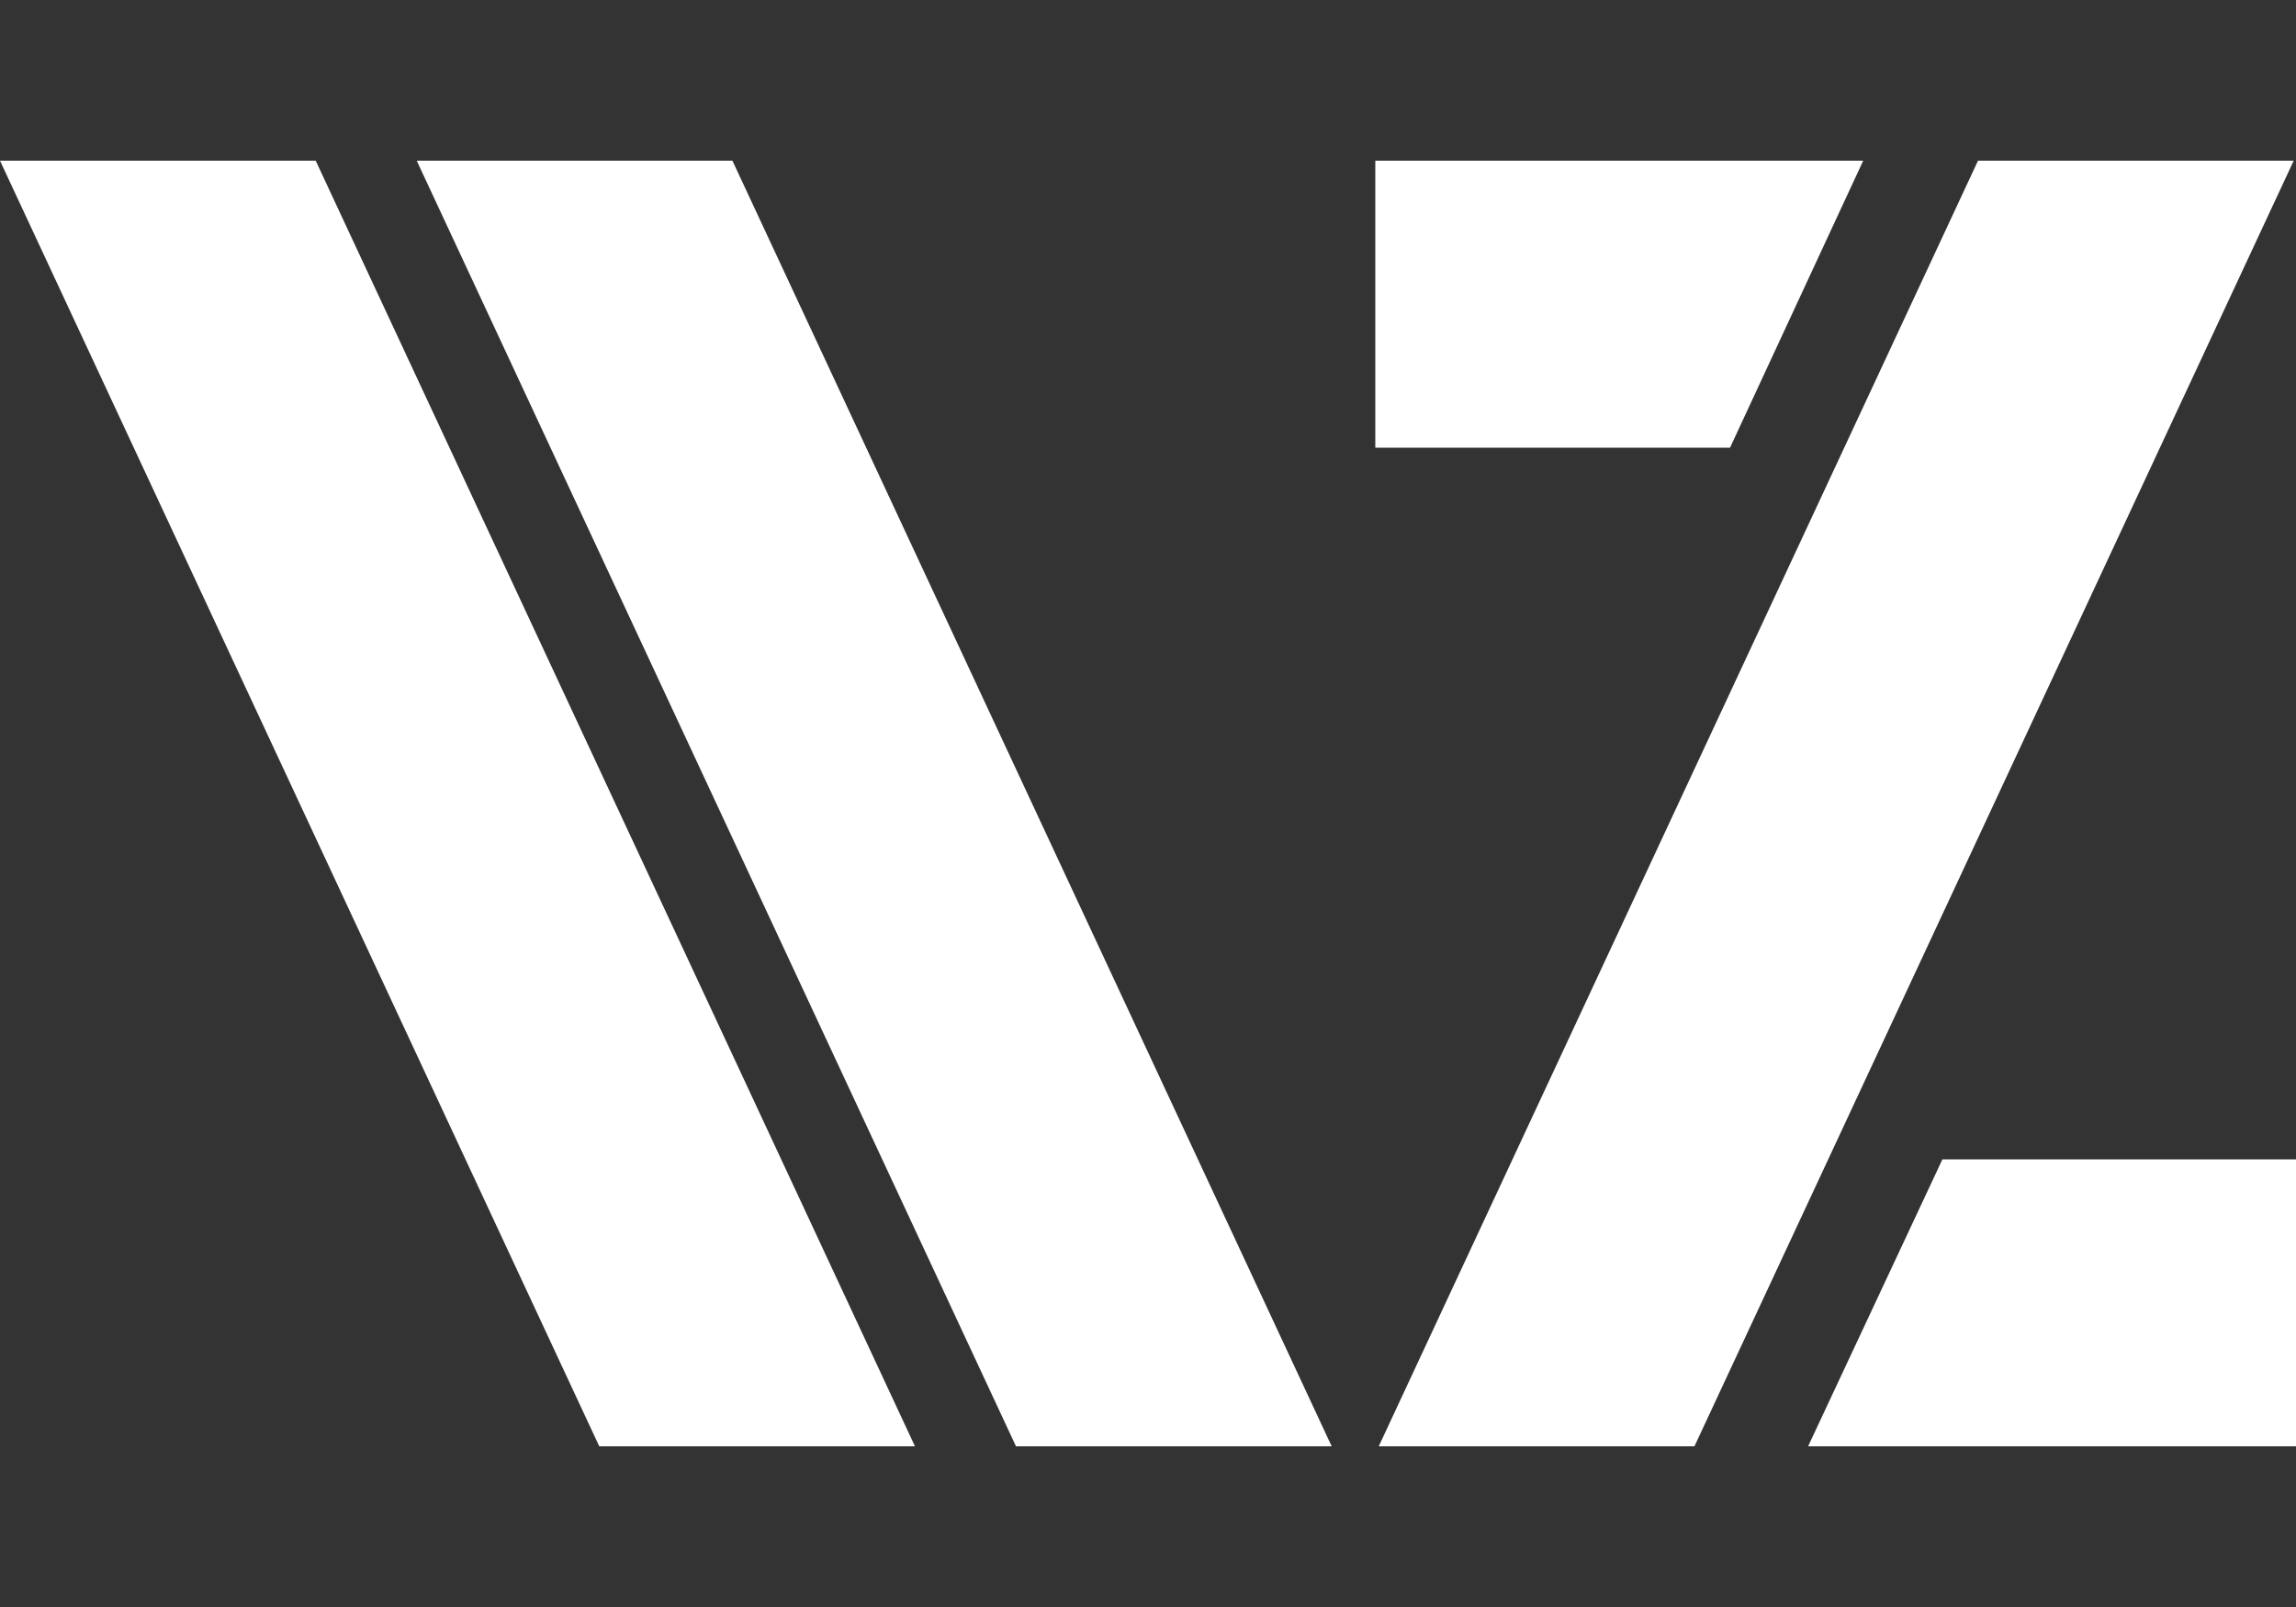 <?xml version="1.0" encoding="utf-8"?>
<!-- Generator: Adobe Illustrator 25.1.0, SVG Export Plug-In . SVG Version: 6.00 Build 0)  -->
<svg version="1.1" id="Layer_1" xmlns="http://www.w3.org/2000/svg" xmlns:xlink="http://www.w3.org/1999/xlink" x="0px" y="0px"
	 viewBox="0 0 200 140" style="enable-background:new 0 0 200 140;" xml:space="preserve">
<rect x="0" y="0" width="200" height="140" fill="#333333" stroke="none"/>
<style type="text/css">
	.st0{fill:#FFFFFF;}
</style>
<path class="st0" d="M27.5,14l52.2,112H52.2L0,14H27.5z M36.3,14l52.2,112H116L63.8,14H36.3z M172.3,14l-52.2,112h27.5l52.2-112
	H172.3z M169.2,101l-11.7,25H200v-25H169.2z M150.7,39l11.6-25h-42.5v25H150.7z"/>
</svg>
